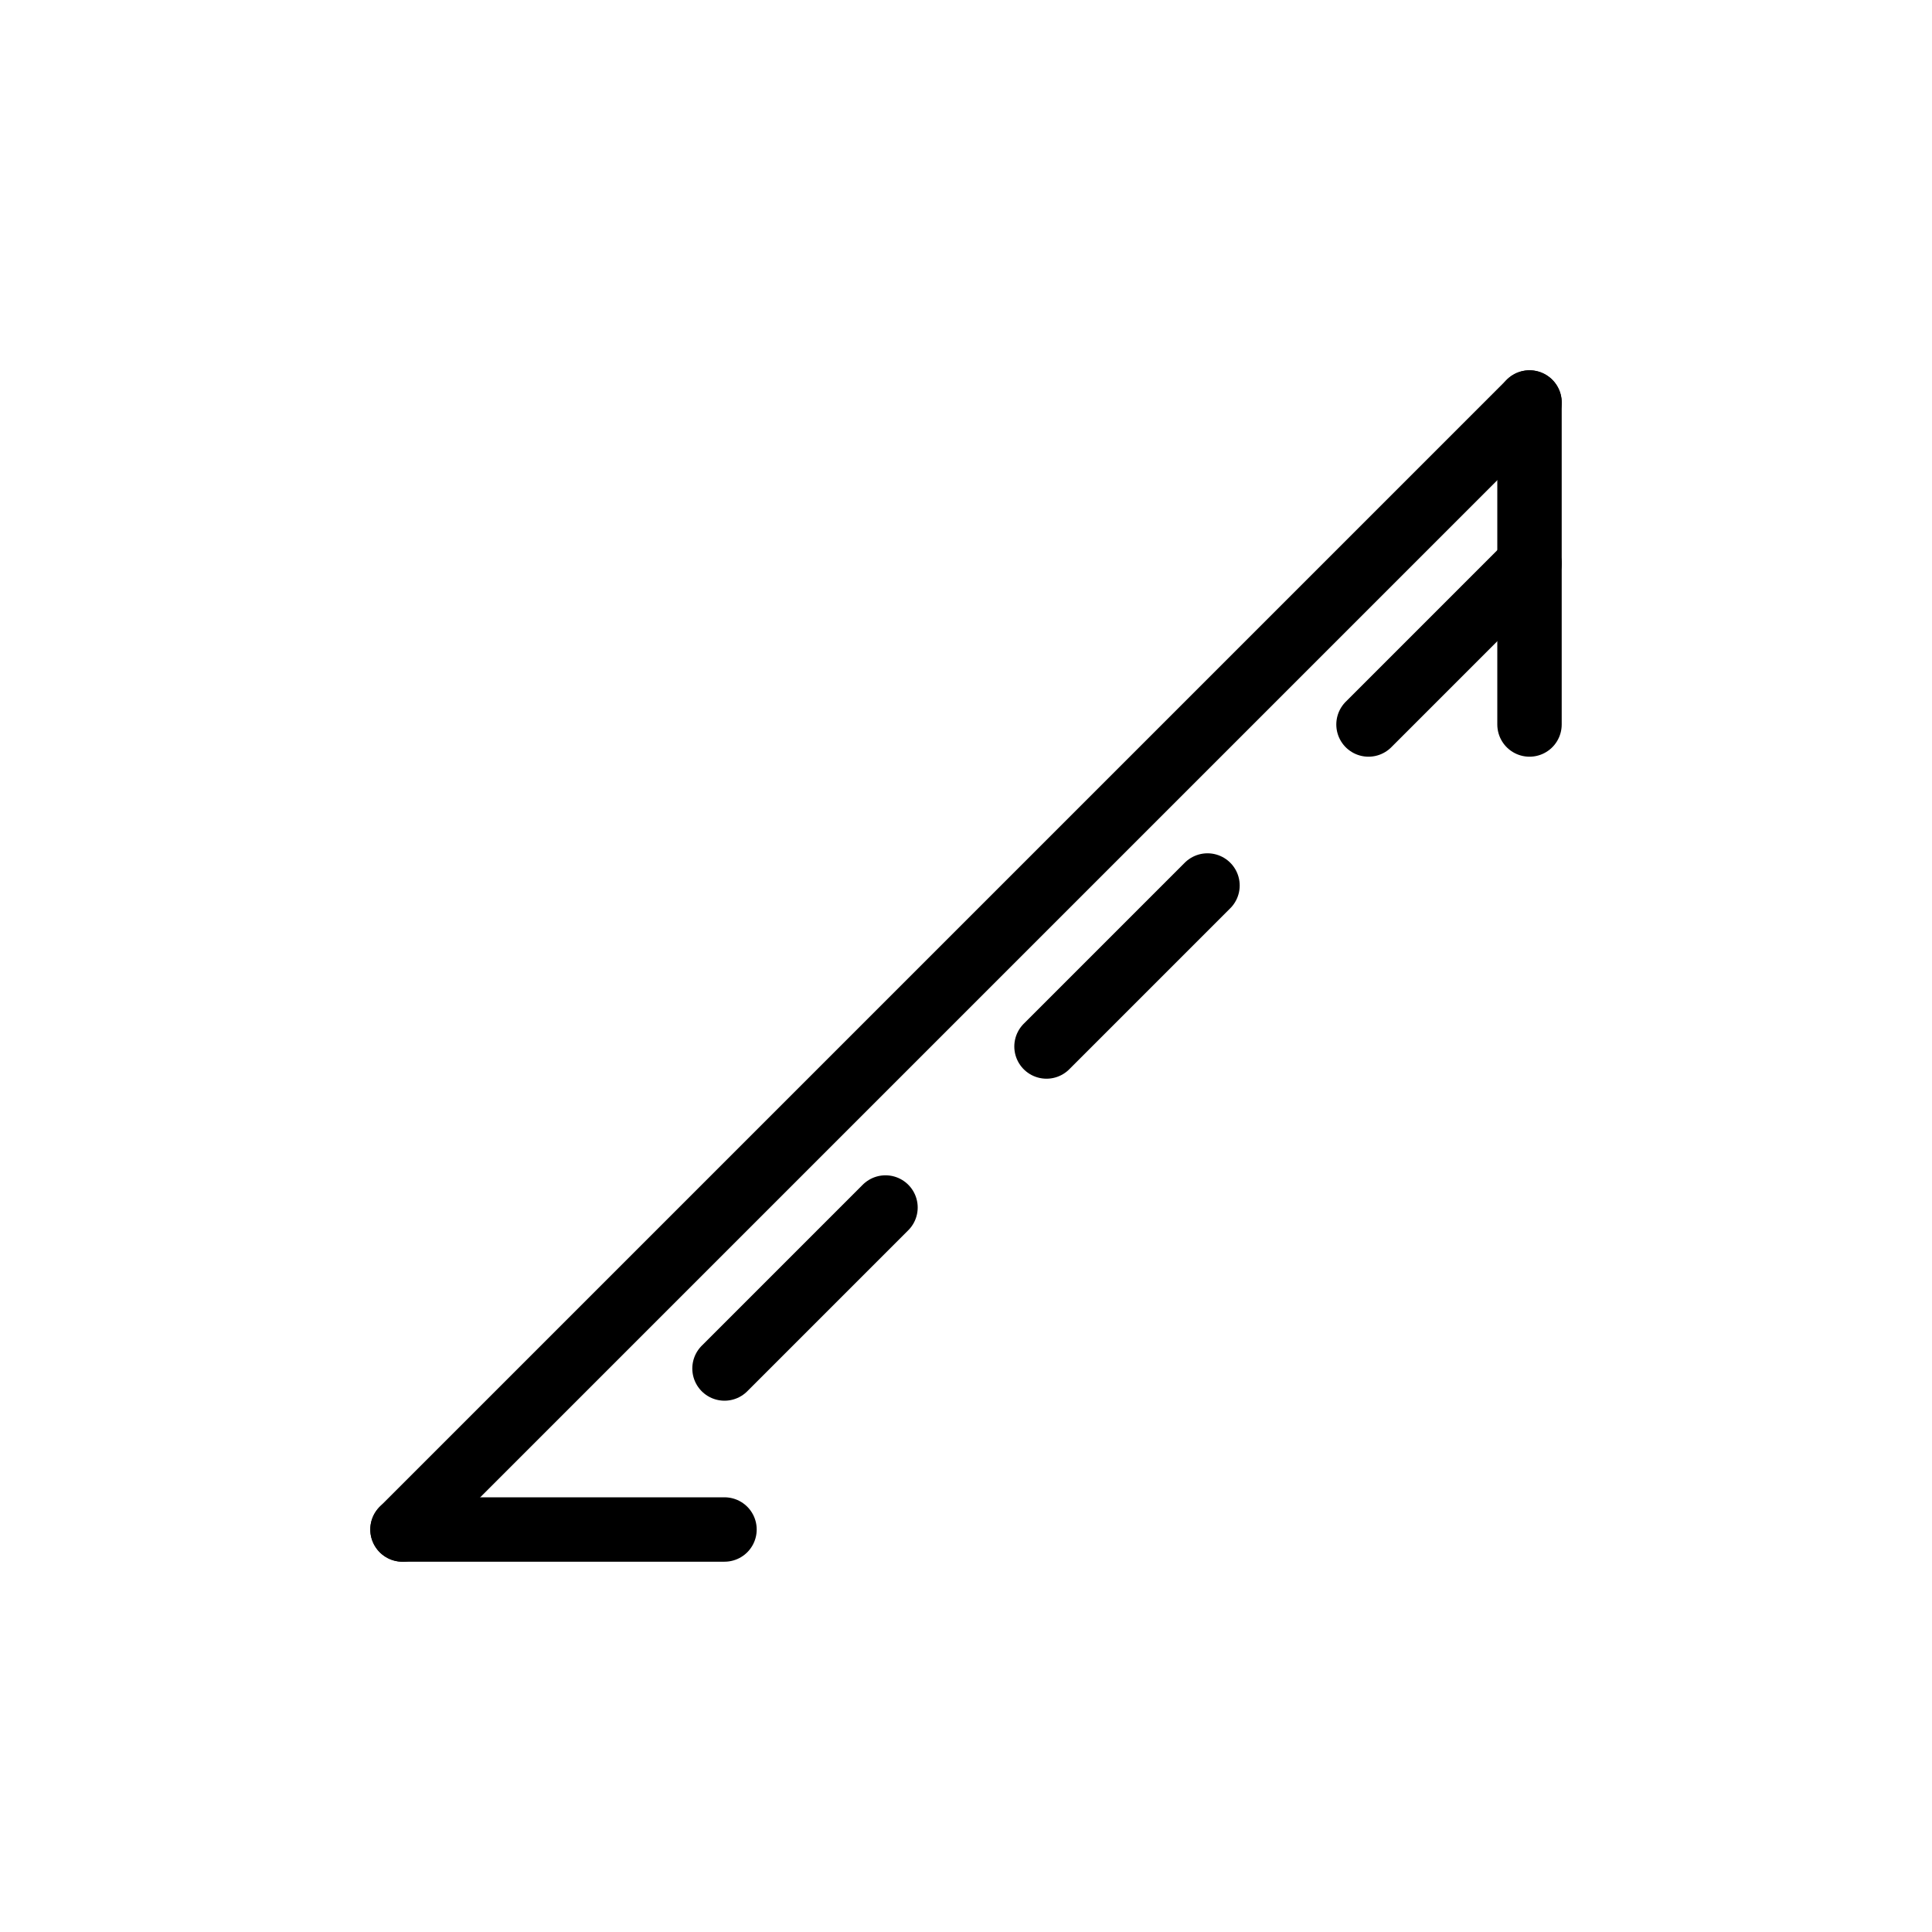 <svg xmlns="http://www.w3.org/2000/svg" viewBox="0 0 24 24">
  <g fill="none" stroke="black" stroke-width="0.8" stroke-linecap="round" stroke-linejoin="round">
    <ns0:path xmlns:ns0="http://www.w3.org/2000/svg" d="M5 19L19 5" />
      <ns0:path xmlns:ns0="http://www.w3.org/2000/svg" d="M9 17l2-2M13 13l2-2M17 9l2-2" />
      <ns0:path xmlns:ns0="http://www.w3.org/2000/svg" d="M5 19h4M19 5v4" />
    
  </g>
</svg>